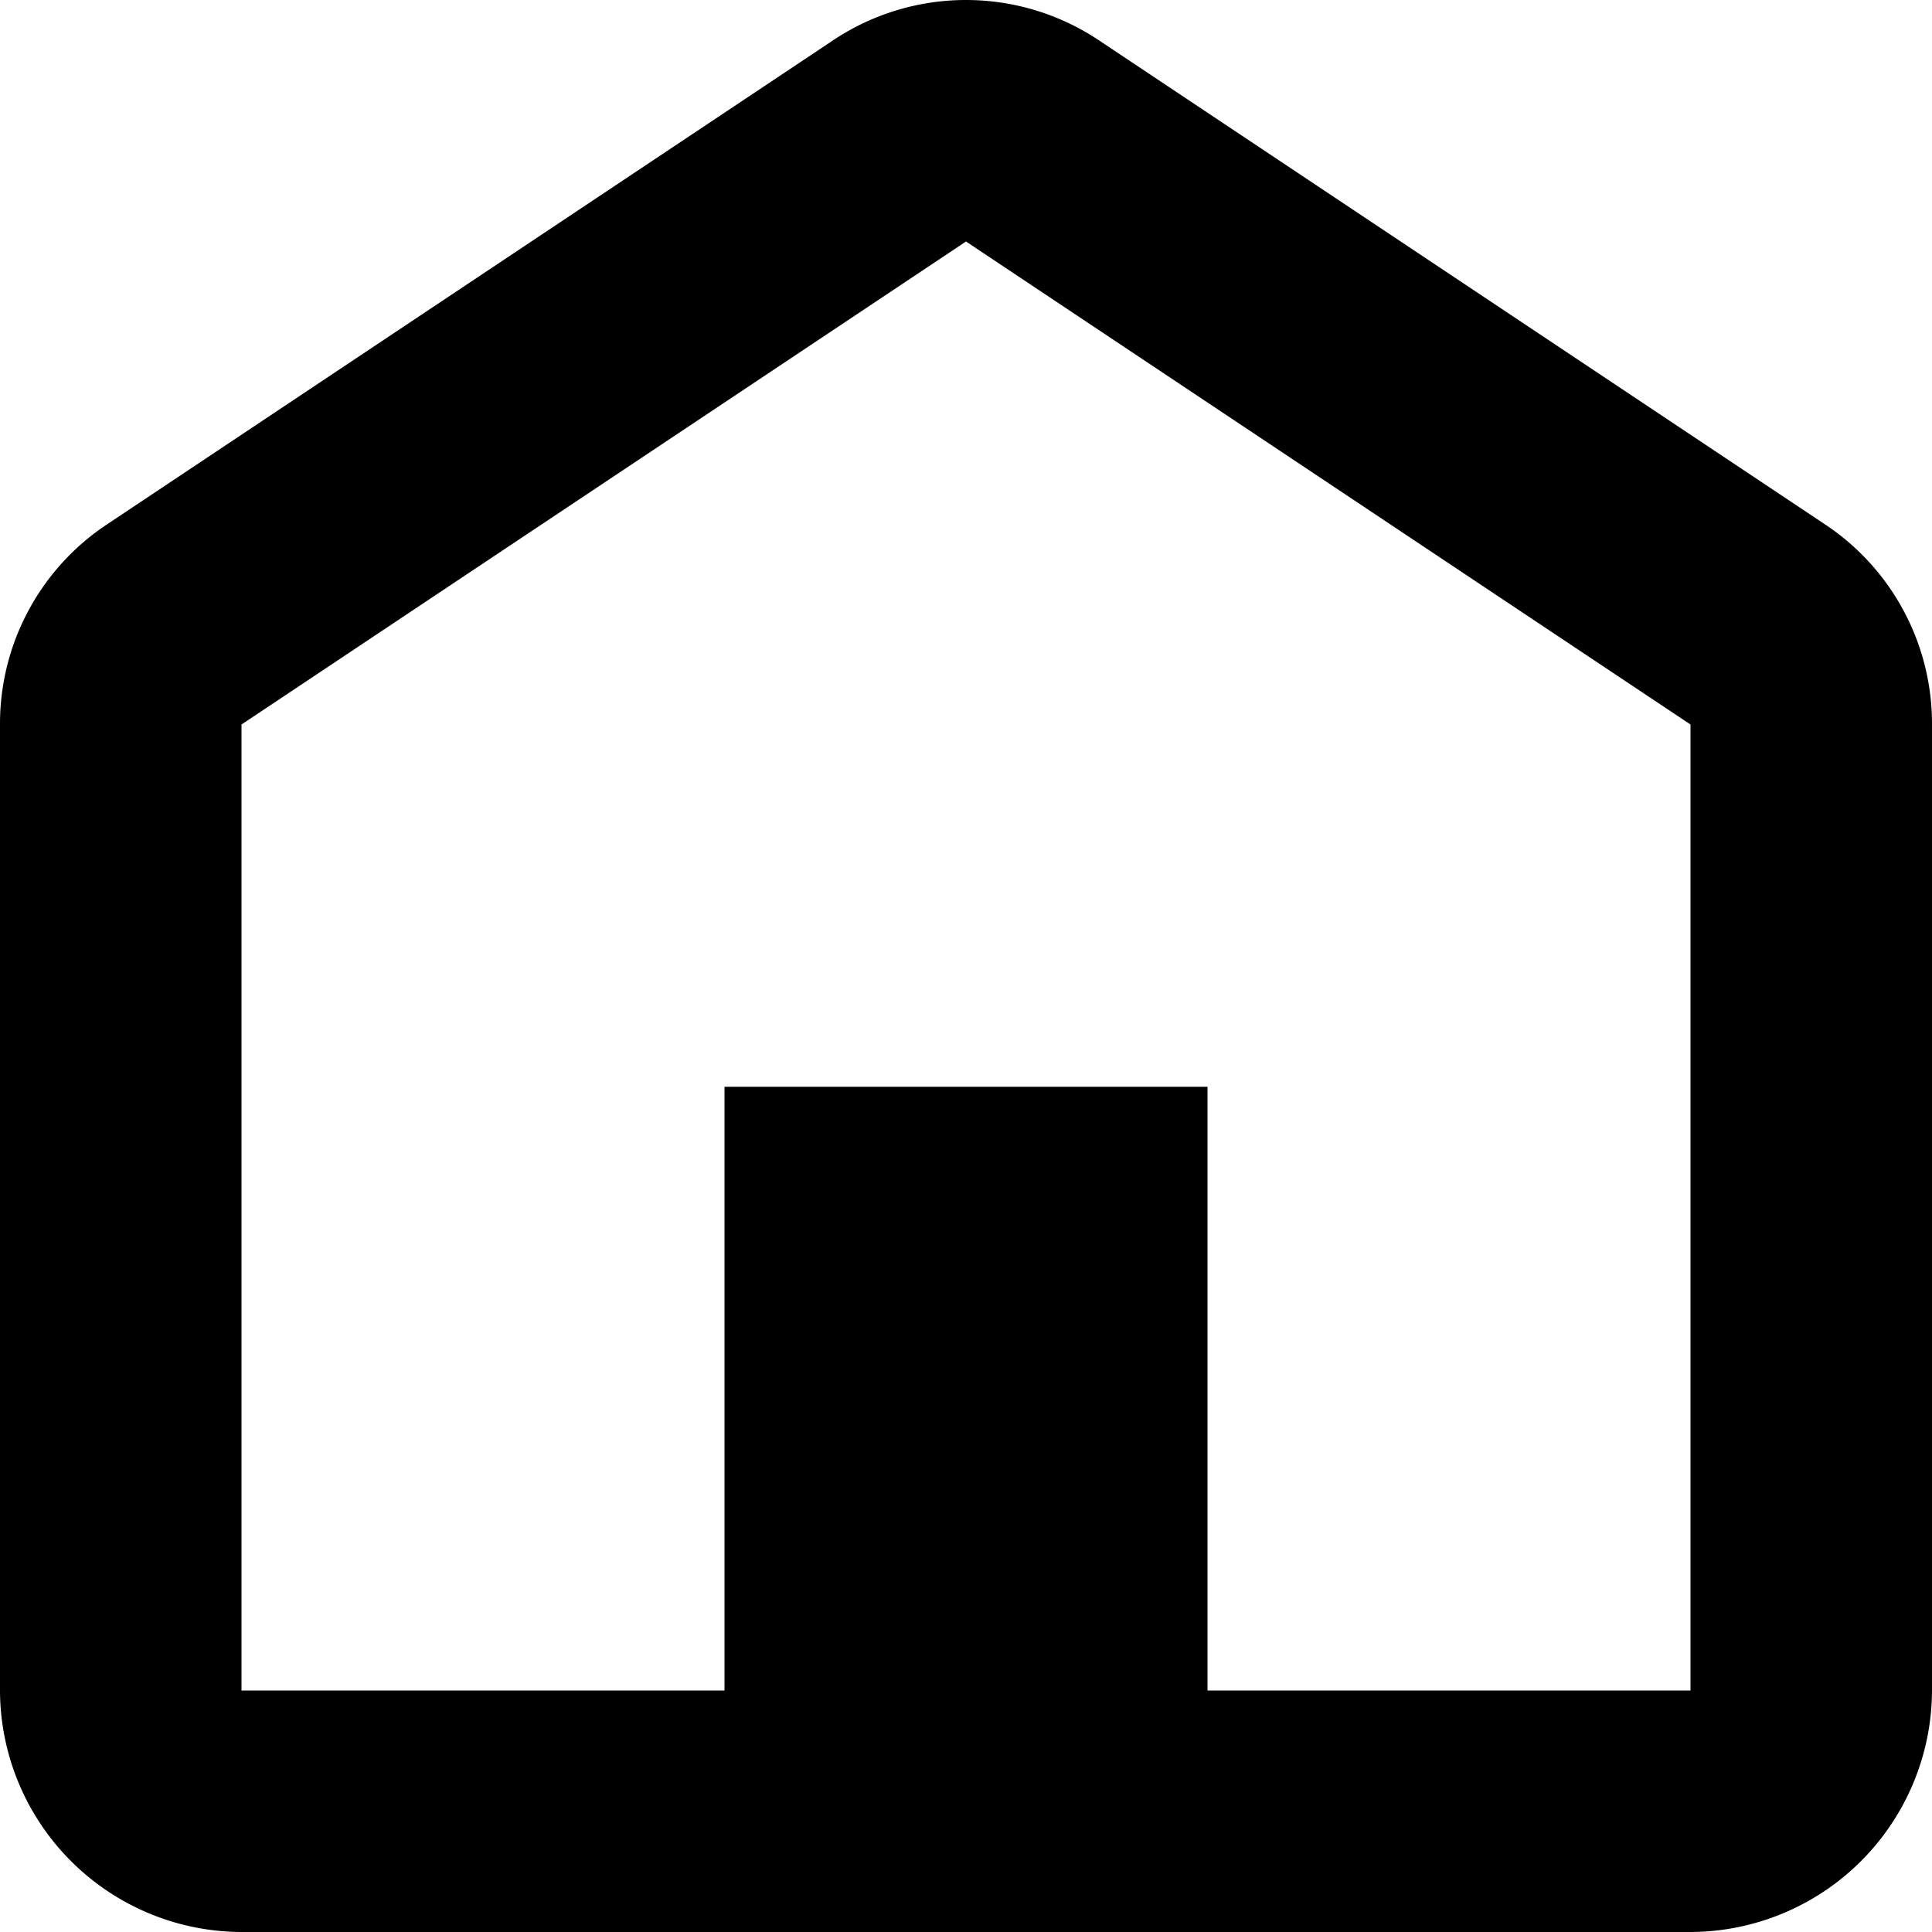 <svg xmlns="http://www.w3.org/2000/svg" width="16" height="16" viewBox="0 0 16 16">
<defs>
    <style>
      .cls-1 {
        fill-rule: evenodd;
      }
    </style>
  </defs>
  <path id="home_3_2" class="cls-1" d="M559.11,612.34l-6-4a1.982,1.982,0,0,0-2.22,0l-6,4A1.981,1.981,0,0,0,544,614v8a2.006,2.006,0,0,0,2,2h12a2.006,2.006,0,0,0,2-2v-8A1.981,1.981,0,0,0,559.11,612.34ZM558,622h-4v-5h-4v5h-4v-8l6-4,6,4v8Z" transform="translate(-544 -608)"/>
</svg>

